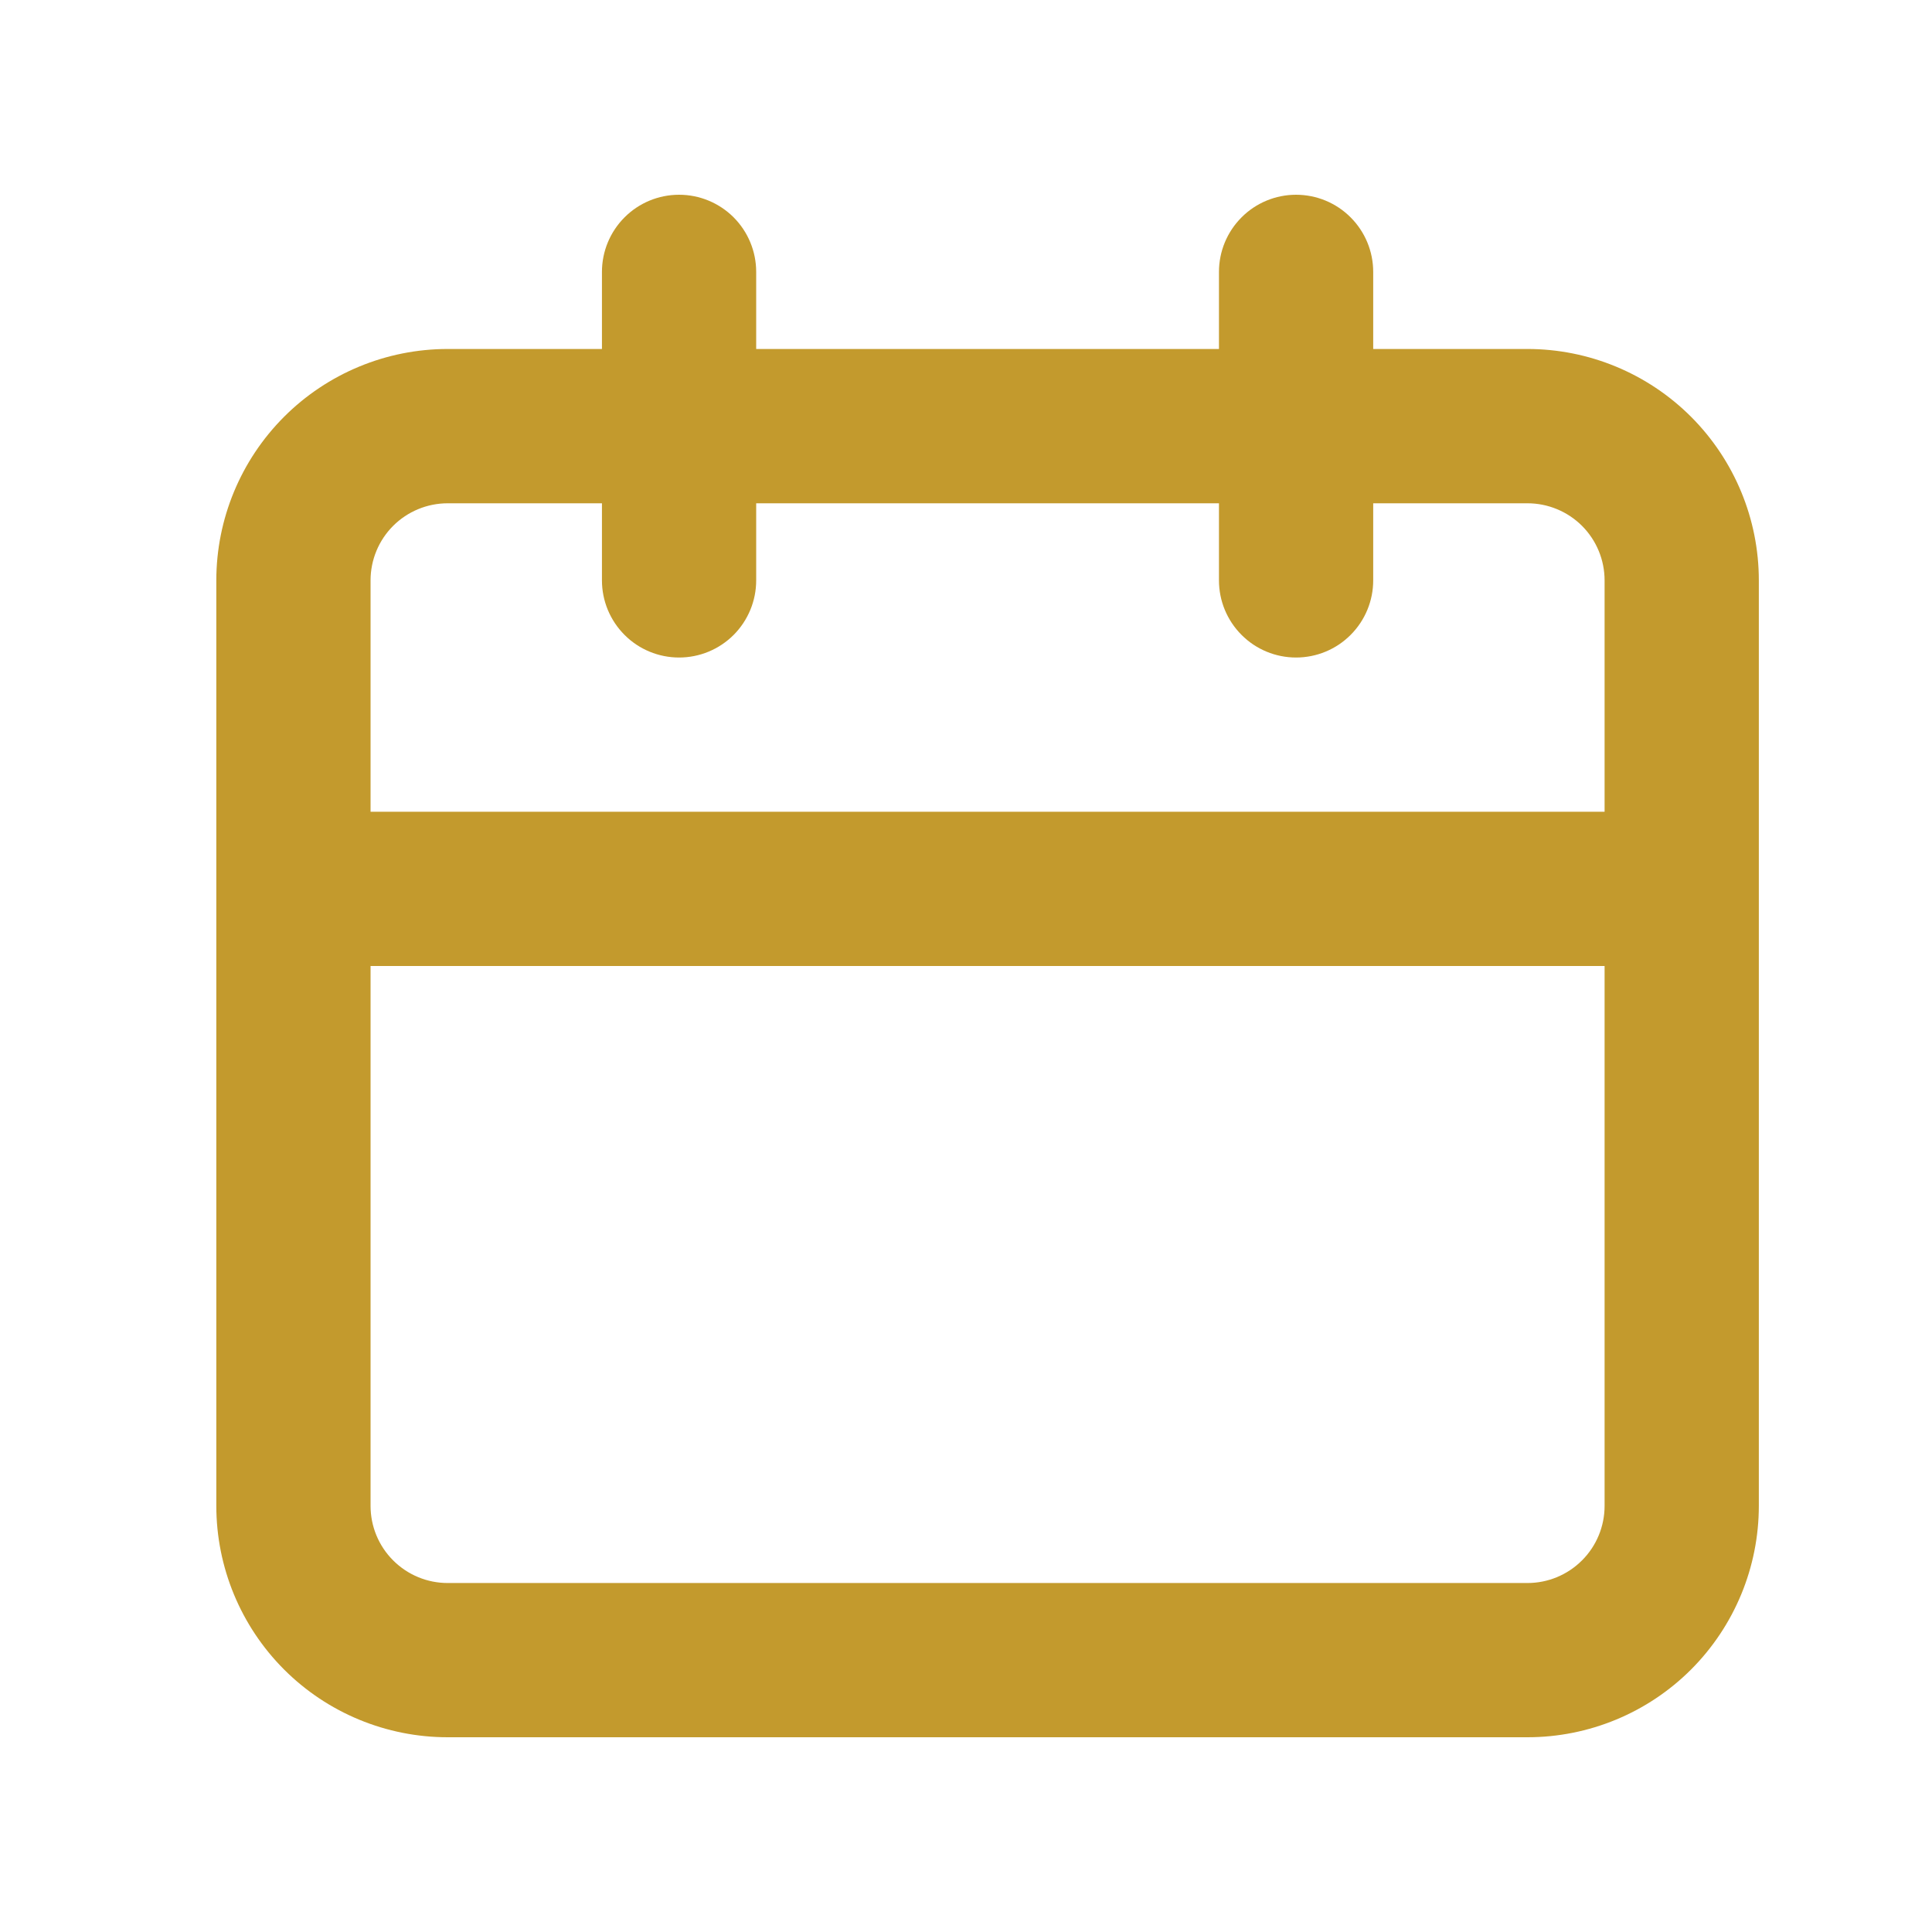 <svg width="30" height="30" viewBox="0 0 30 30" fill="none" xmlns="http://www.w3.org/2000/svg">
<path d="M23.718 5.419H21.323V4.222C21.323 3.904 21.197 3.6 20.972 3.375C20.748 3.15 20.443 3.024 20.125 3.024C19.808 3.024 19.503 3.15 19.279 3.375C19.054 3.6 18.928 3.904 18.928 4.222V5.419H11.742V4.222C11.742 3.904 11.616 3.6 11.392 3.375C11.167 3.15 10.862 3.024 10.545 3.024C10.227 3.024 9.922 3.15 9.698 3.375C9.473 3.6 9.347 3.904 9.347 4.222V5.419H6.952C5.999 5.419 5.085 5.798 4.411 6.472C3.738 7.146 3.359 8.059 3.359 9.012V23.383C3.359 24.336 3.738 25.25 4.411 25.924C5.085 26.598 5.999 26.976 6.952 26.976H23.718C24.671 26.976 25.585 26.598 26.259 25.924C26.932 25.25 27.311 24.336 27.311 23.383V9.012C27.311 8.059 26.932 7.146 26.259 6.472C25.585 5.798 24.671 5.419 23.718 5.419ZM24.916 23.383C24.916 23.701 24.79 24.006 24.565 24.23C24.34 24.455 24.036 24.581 23.718 24.581H6.952C6.634 24.581 6.33 24.455 6.105 24.23C5.88 24.006 5.754 23.701 5.754 23.383V15H24.916V23.383ZM24.916 12.605H5.754V9.012C5.754 8.695 5.88 8.39 6.105 8.165C6.33 7.941 6.634 7.815 6.952 7.815H9.347V9.012C9.347 9.33 9.473 9.634 9.698 9.859C9.922 10.084 10.227 10.21 10.545 10.21C10.862 10.21 11.167 10.084 11.392 9.859C11.616 9.634 11.742 9.33 11.742 9.012V7.815H18.928V9.012C18.928 9.33 19.054 9.634 19.279 9.859C19.503 10.084 19.808 10.21 20.125 10.21C20.443 10.21 20.748 10.084 20.972 9.859C21.197 9.634 21.323 9.33 21.323 9.012V7.815H23.718C24.036 7.815 24.34 7.941 24.565 8.165C24.79 8.39 24.916 8.695 24.916 9.012V12.605Z" fill="#C39A2D"/>
</svg>
